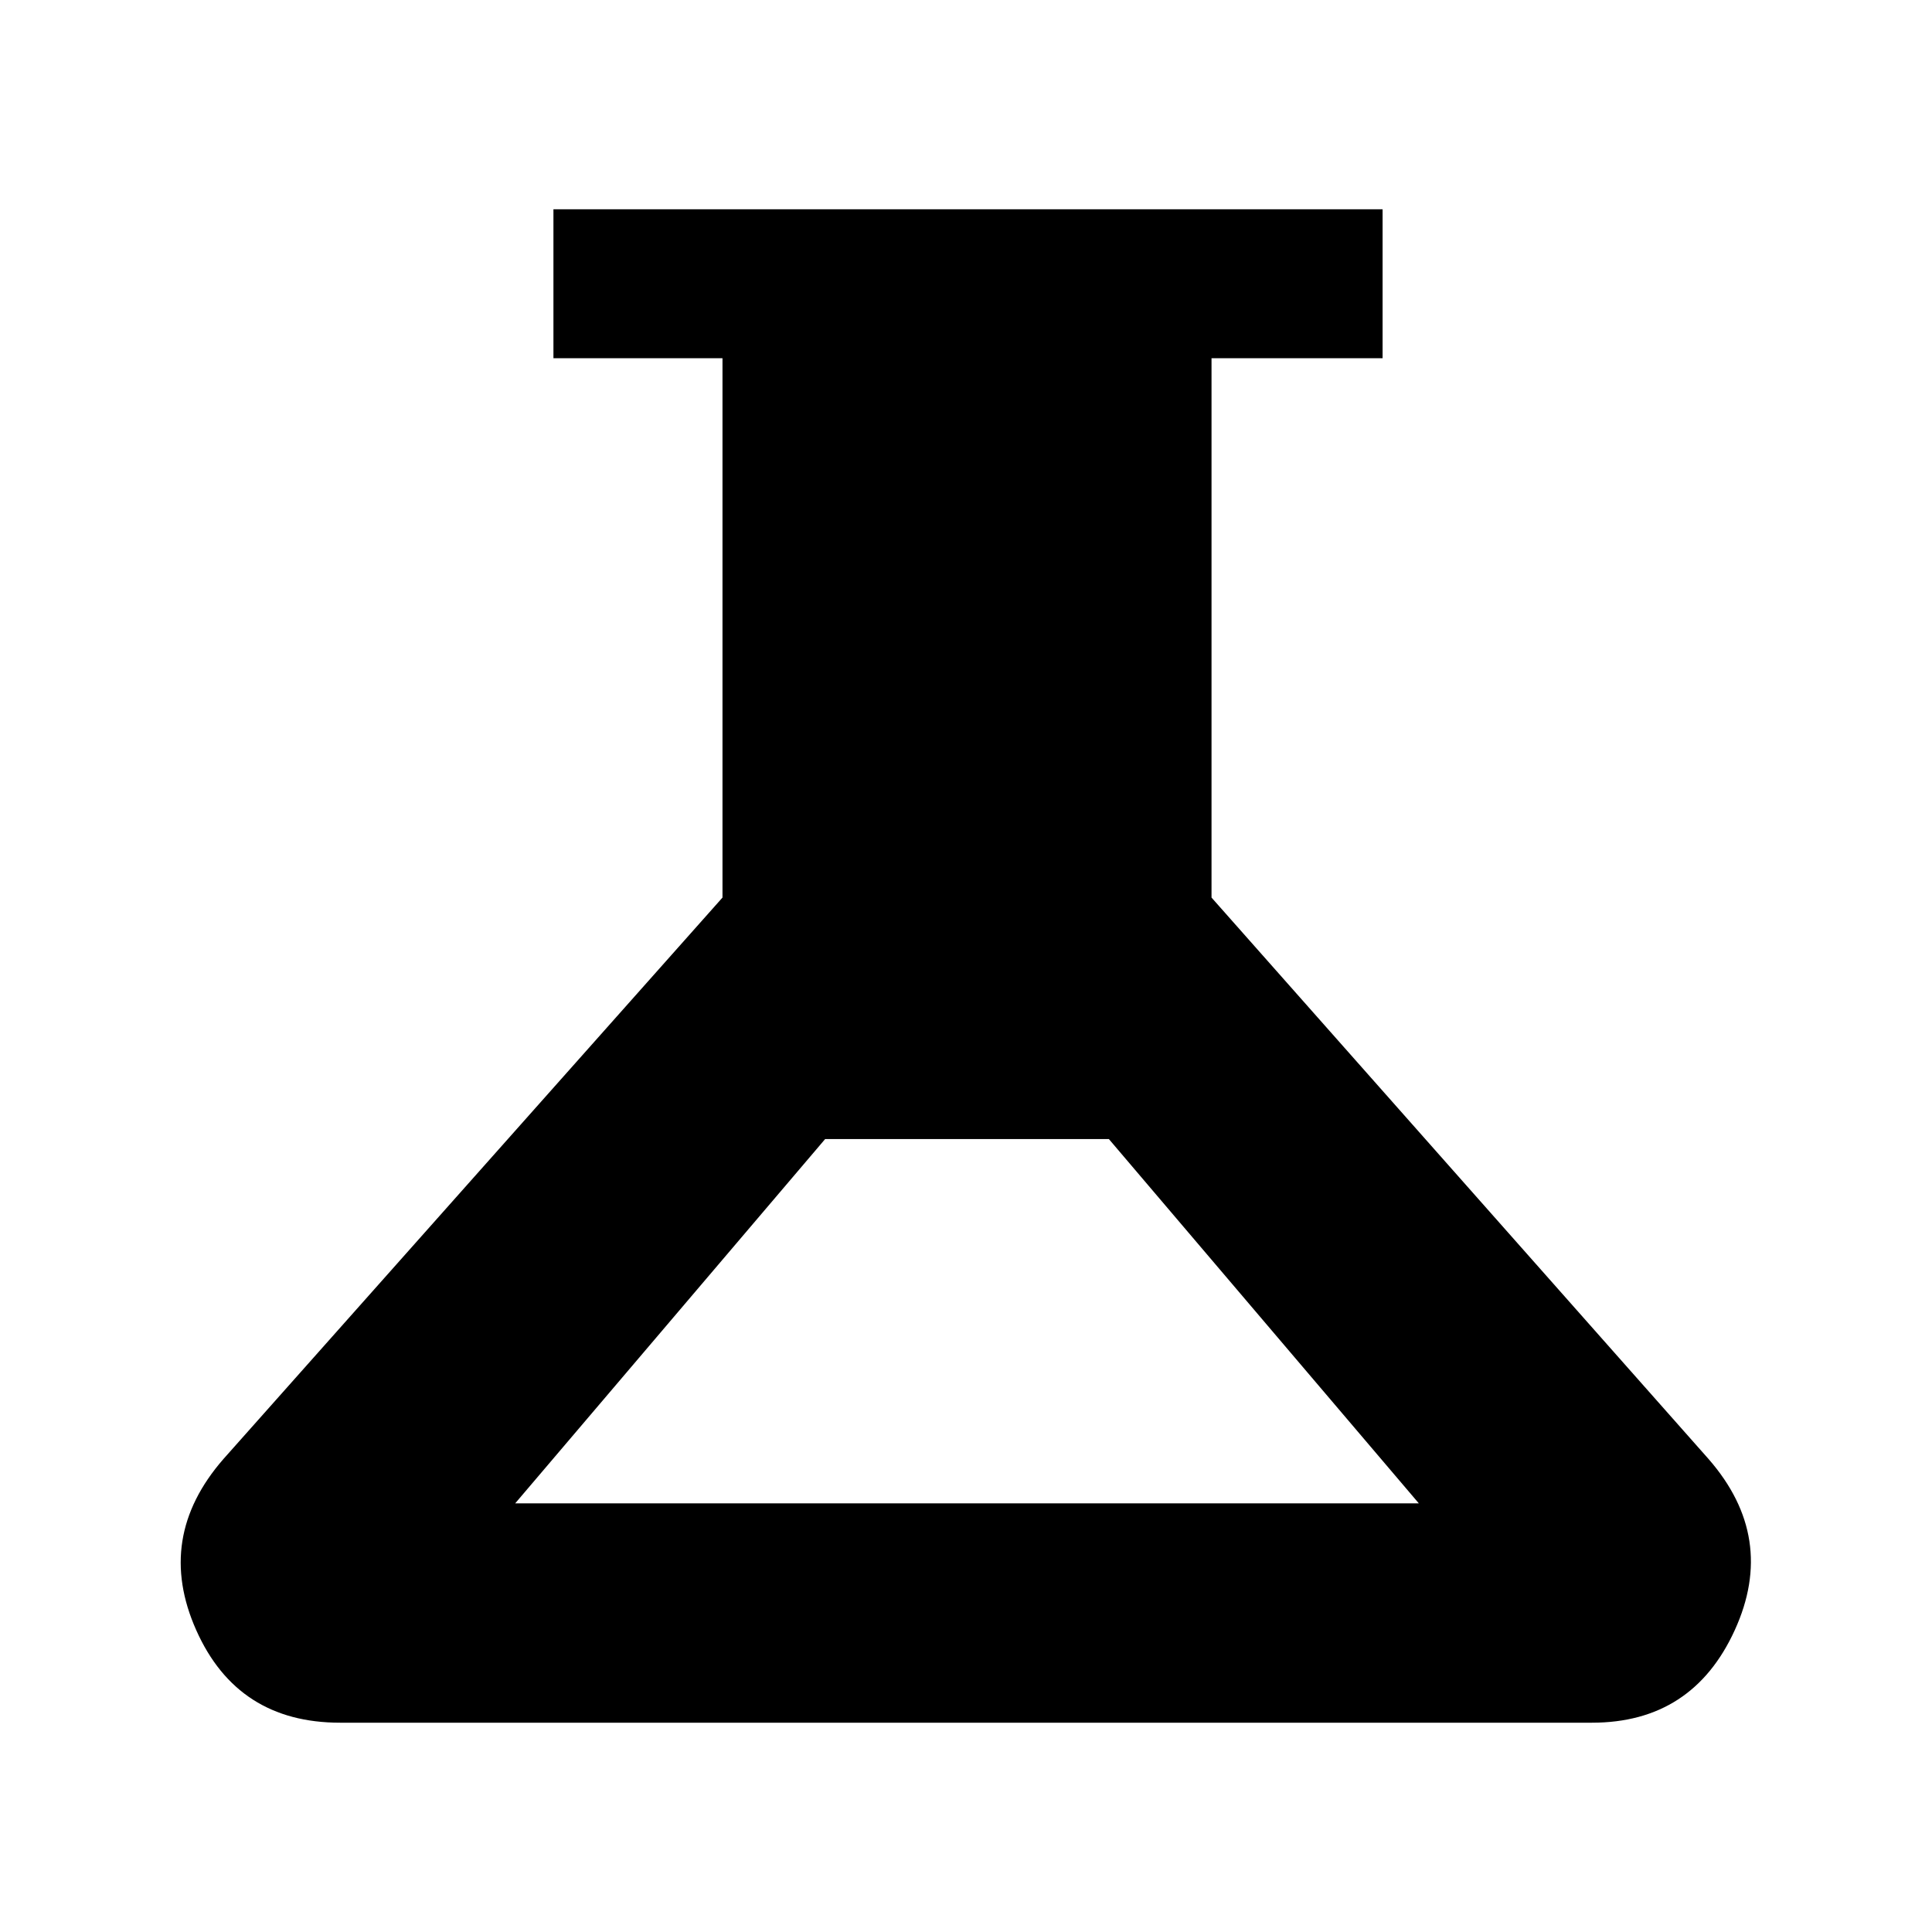 <svg xmlns="http://www.w3.org/2000/svg" height="48" viewBox="0 -960 960 960" width="48"><path d="M169-104q-51 0-71.5-46t13.5-85l248-279v-268h-84v-74h412v74h-85v268l247 279q34 39 13 85t-71 46H169Zm87-109h449L551-394H410L256-213Z"/></svg>